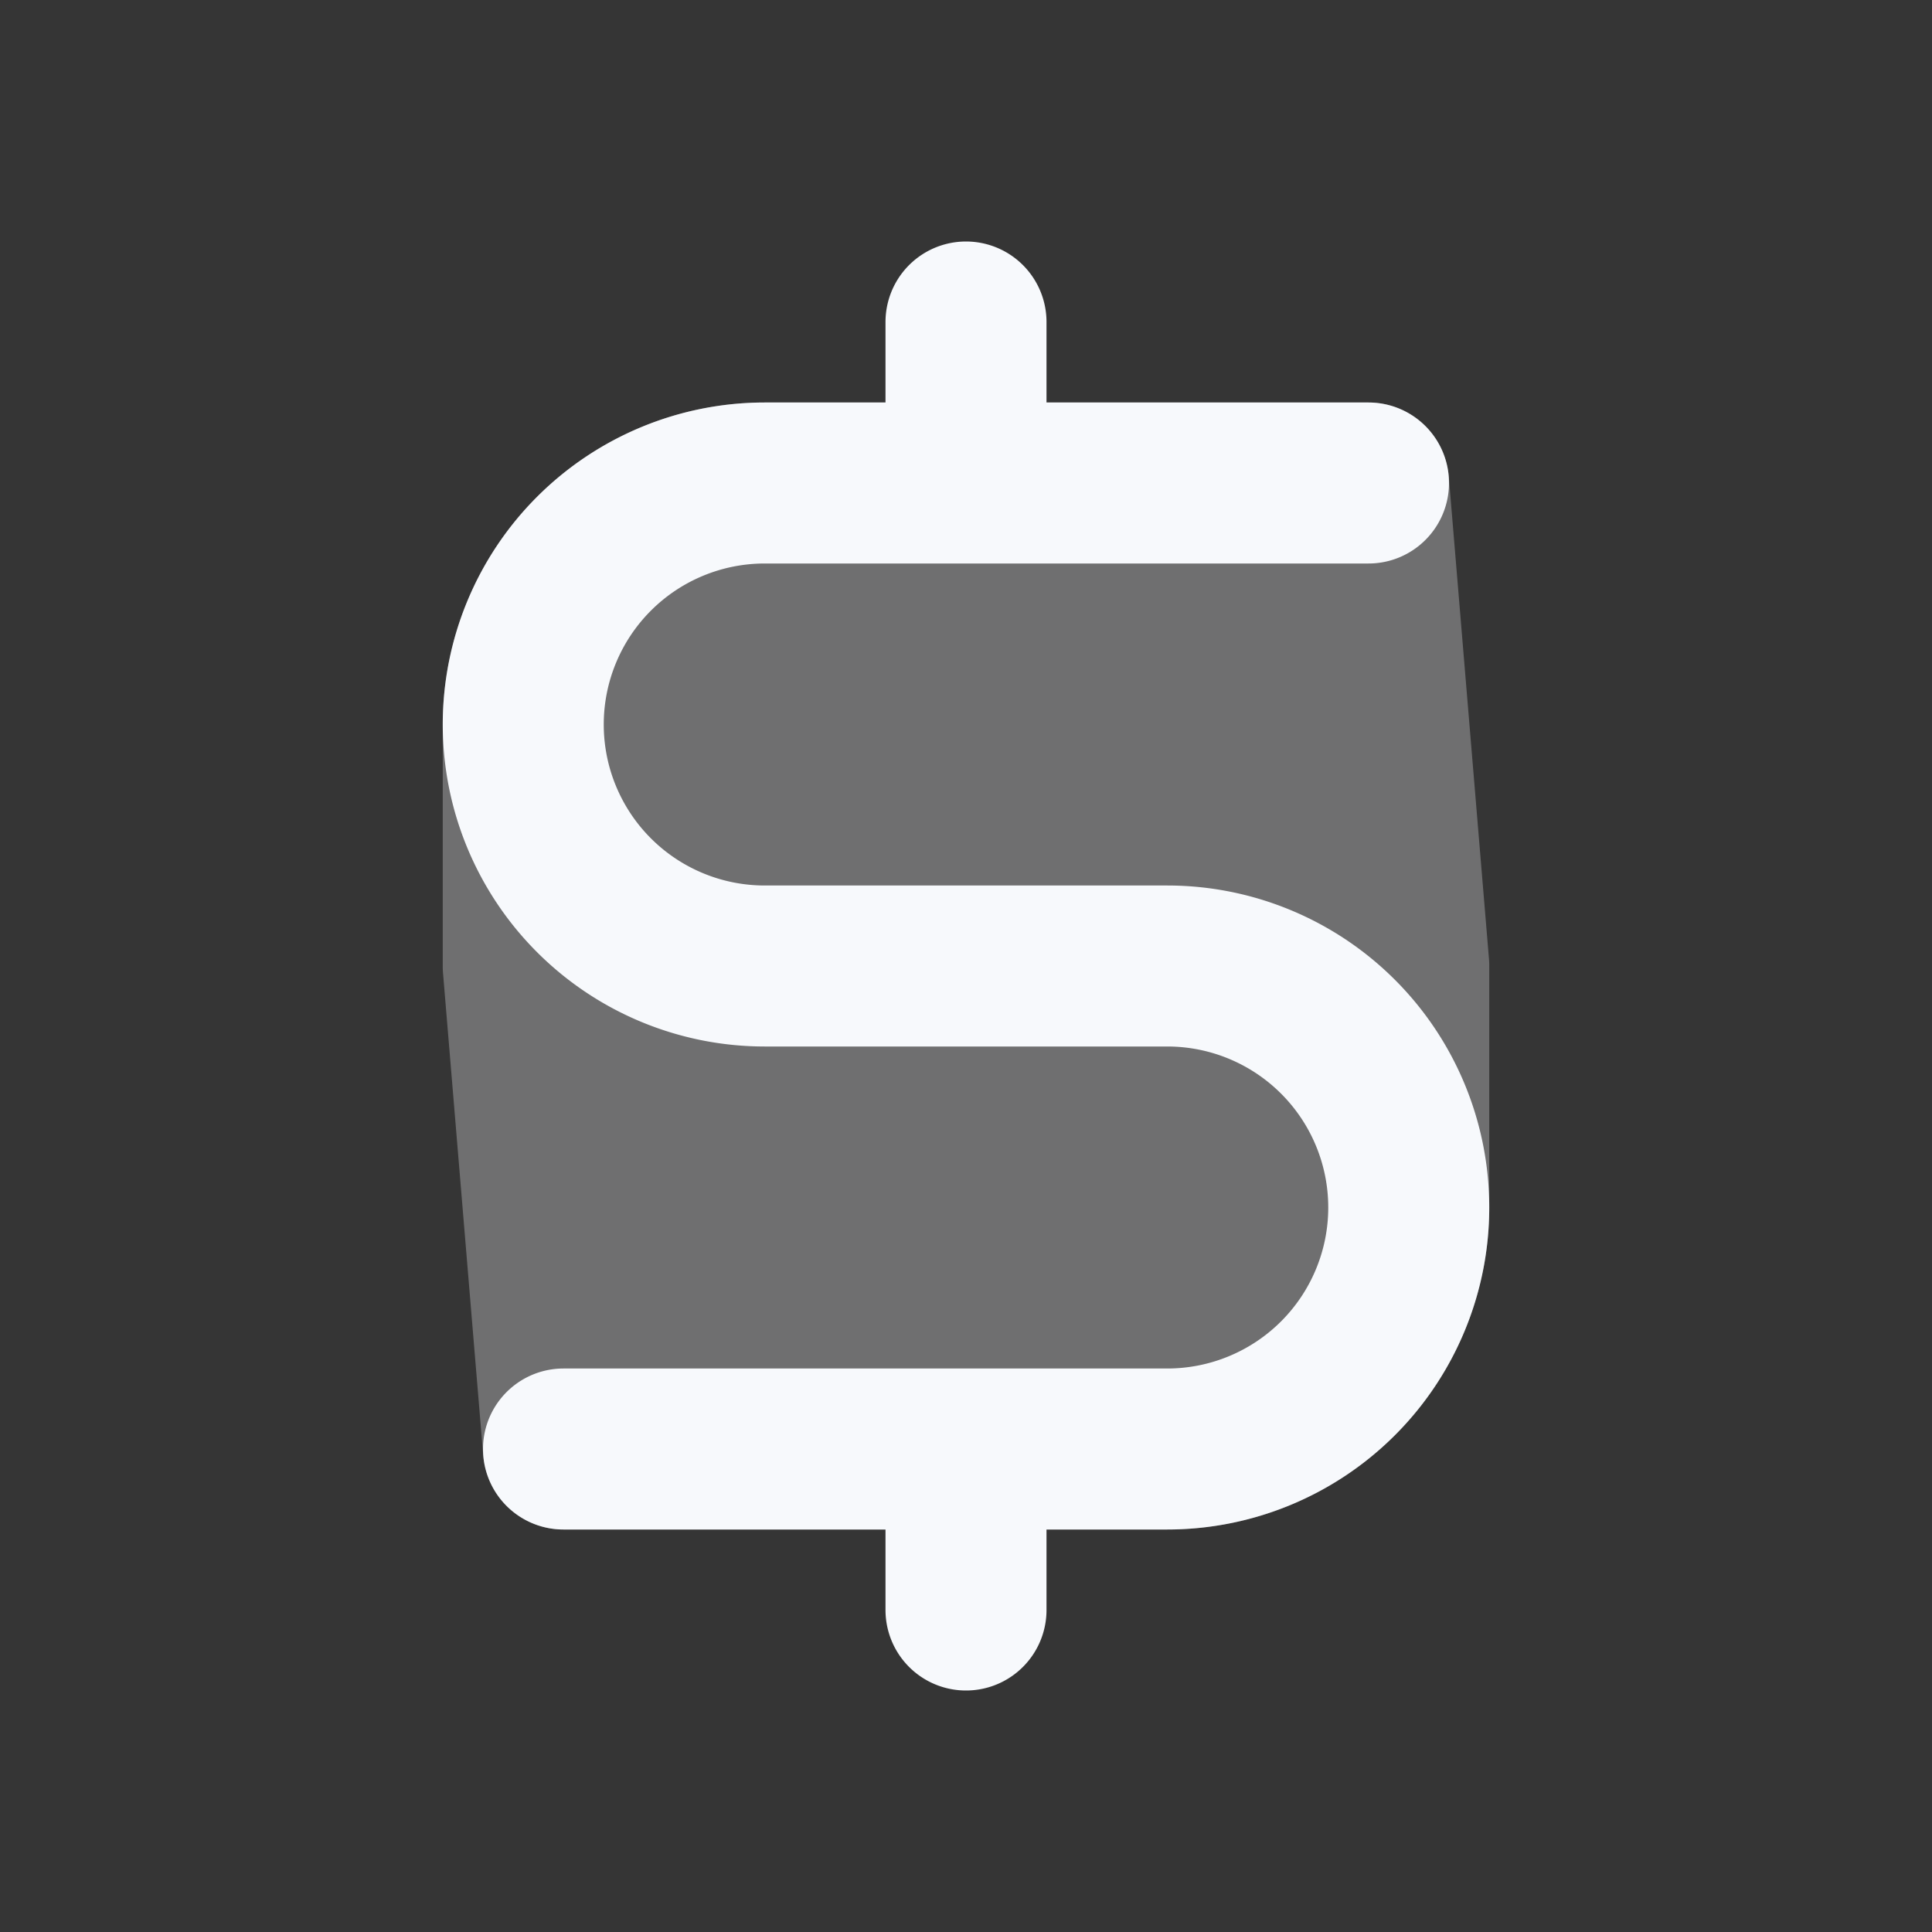 <svg xmlns="http://www.w3.org/2000/svg" width="24" height="24" fill="none"><rect width="100%" height="100%" fill="#333333" stroke="none"/><path fill="#fff" fill-opacity=".01" d="M24 0v24H0V0z"/><path fill="#F7F9FC" fill-rule="evenodd" d="M5.5 9a4 4 0 0 1 4-4H17a1 1 0 0 1 .997.917l.5 6A1 1 0 0 1 18.5 12v3a4 4 0 0 1-4 4H7a1 1 0 0 1-.997-.917l-.5-6A1 1 0 0 1 5.5 12z" clip-rule="evenodd" opacity=".3"/><path stroke="#F7F9FC" stroke-linecap="round" stroke-width="2" d="M17 6H9.5a3 3 0 0 0-3 3v0a3 3 0 0 0 3 3h5a3 3 0 0 1 3 3v0a3 3 0 0 1-3 3H7m5-14v2m0 12v2"/></svg>